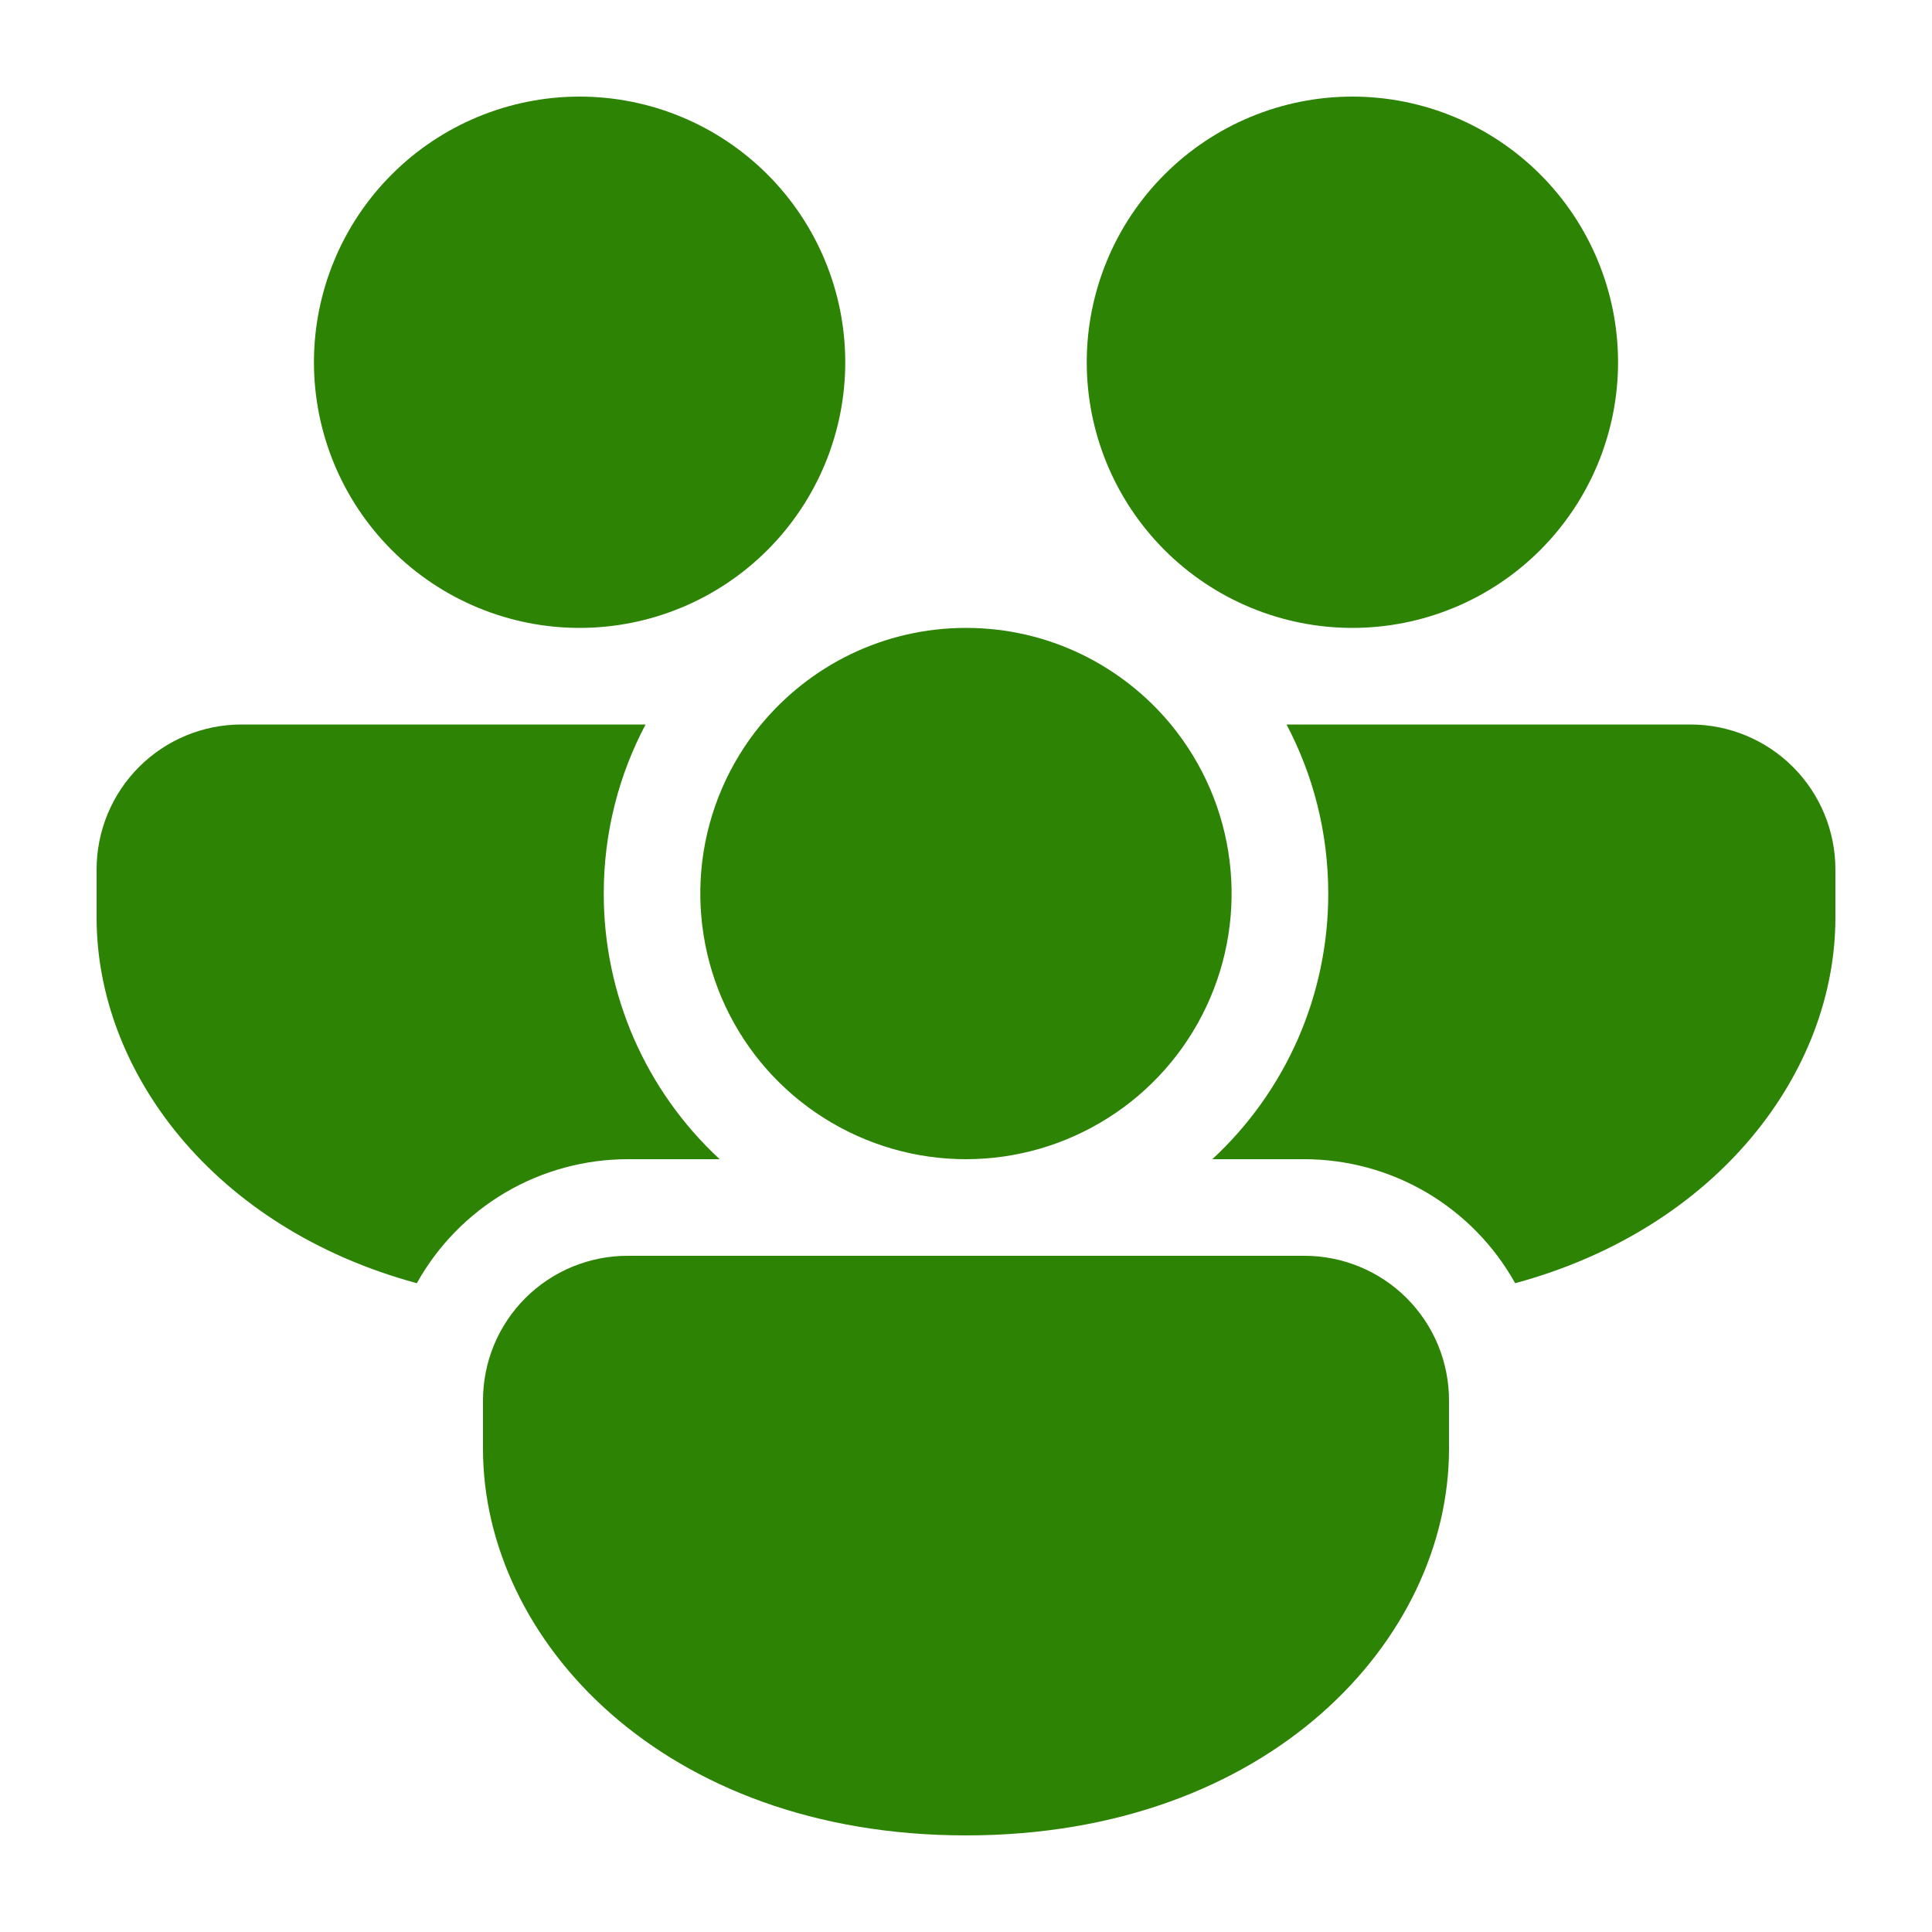 <svg width="32" height="32" viewBox="0 0 32 32" fill="none" xmlns="http://www.w3.org/2000/svg">
<g id="fluent:people-community-20-filled">
<path id="Vector" d="M12.606 12C13.413 11.024 14.634 10.4 16 10.4C17.366 10.4 18.587 11.024 19.394 12C19.924 12.644 20.262 13.425 20.365 14.253C20.469 15.081 20.335 15.921 19.979 16.676C19.623 17.431 19.06 18.069 18.355 18.515C17.651 18.962 16.834 19.2 15.999 19.2C15.165 19.2 14.348 18.962 13.643 18.515C12.938 18.069 12.375 17.431 12.019 16.676C11.664 15.921 11.53 15.081 11.633 14.253C11.737 13.425 12.074 12.644 12.605 12H12.606ZM22 14.8C22 13.789 21.75 12.835 21.309 12H28C28.637 12 29.247 12.253 29.697 12.703C30.147 13.153 30.4 13.764 30.4 14.4V15.2C30.4 17.739 28.47 20.339 25.096 21.254C24.749 20.631 24.242 20.113 23.628 19.751C23.013 19.39 22.313 19.2 21.6 19.2H20.08C20.686 18.639 21.17 17.958 21.501 17.201C21.831 16.444 22.001 15.626 22 14.8ZM21.6 20.8C21.915 20.799 22.228 20.861 22.519 20.981C22.811 21.101 23.076 21.278 23.299 21.501C23.522 21.724 23.699 21.989 23.819 22.28C23.939 22.572 24.001 22.885 24 23.2V24C24 27.154 21.024 30.4 16 30.4C10.976 30.4 8 27.154 8 24V23.2C7.999 22.885 8.061 22.572 8.181 22.28C8.301 21.989 8.478 21.724 8.701 21.501C8.924 21.278 9.189 21.101 9.481 20.981C9.772 20.861 10.085 20.799 10.4 20.8H21.6ZM1.6 15.2C1.6 17.739 3.53 20.339 6.904 21.254C7.251 20.631 7.758 20.113 8.372 19.751C8.987 19.39 9.687 19.2 10.4 19.2H11.92C11.314 18.639 10.83 17.958 10.499 17.201C10.169 16.444 9.999 15.626 10 14.8C10 13.789 10.25 12.835 10.693 12H4C3.363 12 2.753 12.253 2.303 12.703C1.853 13.153 1.6 13.764 1.6 14.4V15.2ZM14 6C14 4.833 13.536 3.714 12.711 2.889C11.886 2.064 10.767 1.6 9.6 1.6C8.433 1.6 7.314 2.064 6.489 2.889C5.664 3.714 5.2 4.833 5.2 6C5.2 7.167 5.664 8.286 6.489 9.111C7.314 9.936 8.433 10.4 9.6 10.4C10.767 10.4 11.886 9.936 12.711 9.111C13.536 8.286 14 7.167 14 6ZM26.8 6C26.8 4.833 26.336 3.714 25.511 2.889C24.686 2.064 23.567 1.6 22.4 1.6C21.233 1.6 20.114 2.064 19.289 2.889C18.464 3.714 18 4.833 18 6C18 7.167 18.464 8.286 19.289 9.111C20.114 9.936 21.233 10.4 22.4 10.4C23.567 10.4 24.686 9.936 25.511 9.111C26.336 8.286 26.8 7.167 26.8 6Z" fill="#2D8304"/>
</g>
</svg>
